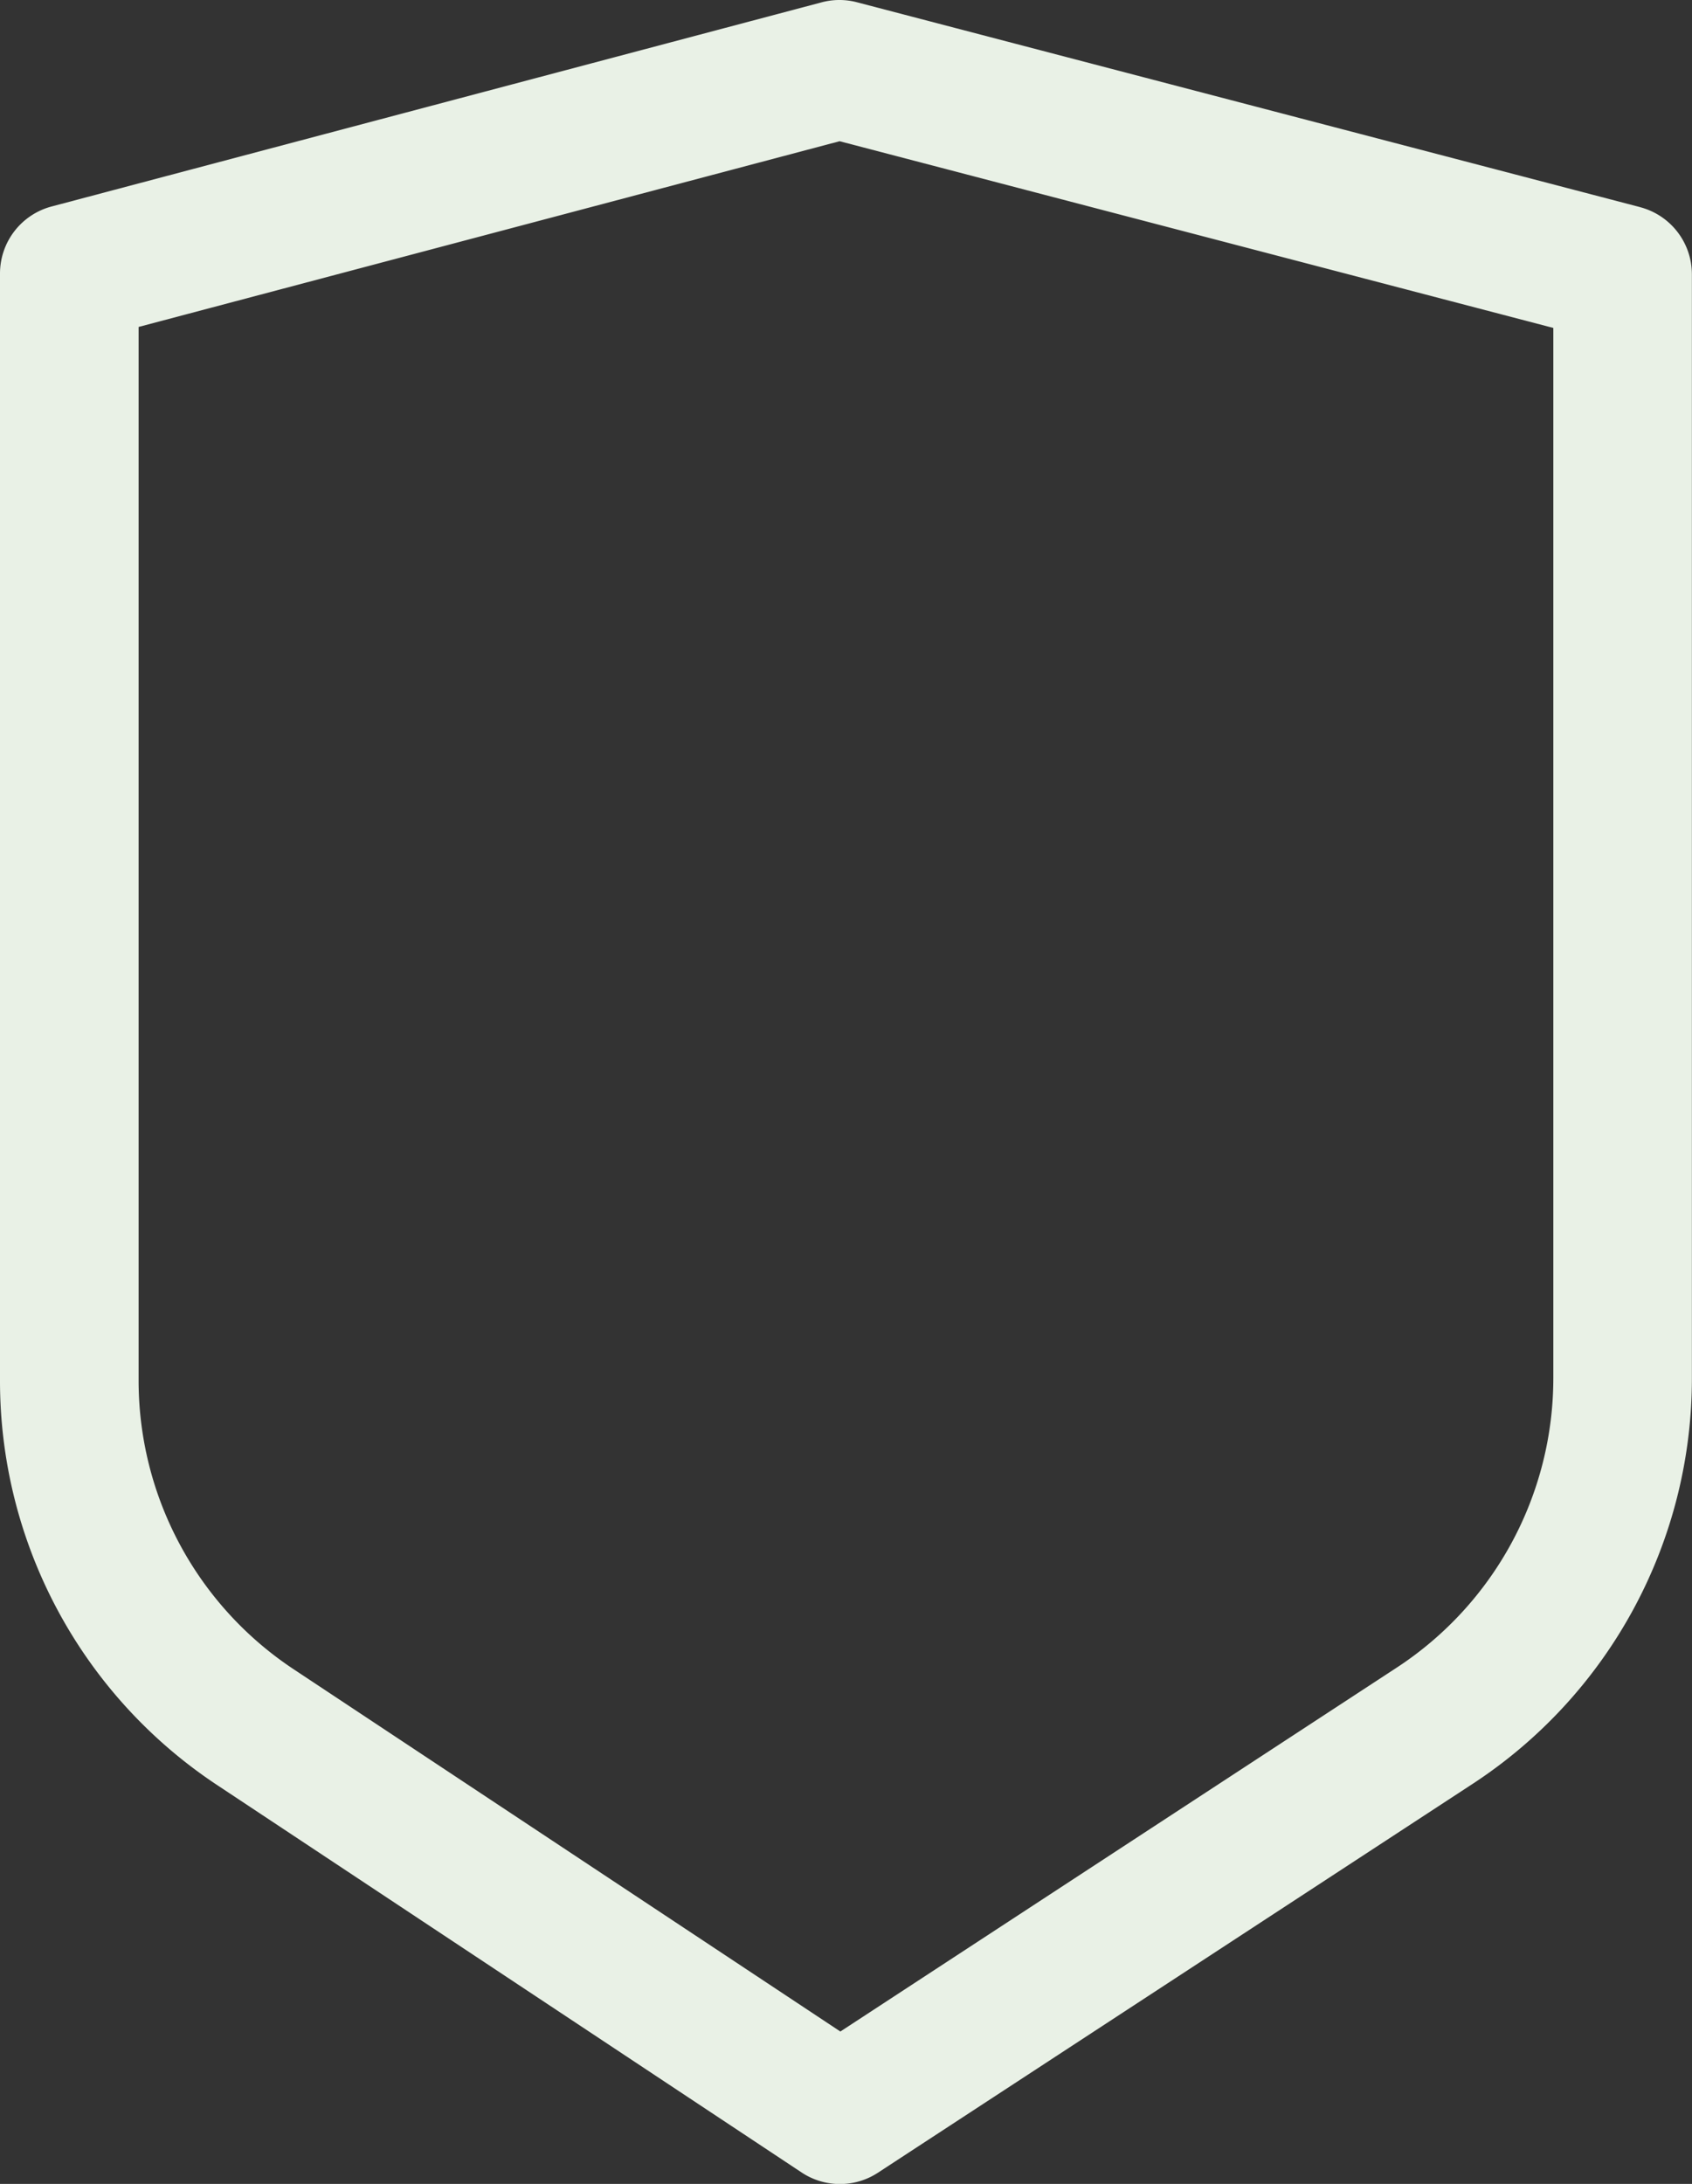 <svg xmlns="http://www.w3.org/2000/svg" width="49.391" height="63.712" viewBox="0 0 49.391 63.712">
  <rect x="0" y="0" width="49.391" height="63.712" fill="#333333" stroke="none"/>
  <g id="Group_36215" data-name="Group 36215" transform="translate(-205.5 -1774.911)">
    <path id="Path_38573" data-name="Path 38573" d="M265.534,110.341l-22.859-5.976a2.006,2.006,0,0,0-1.03,0l-22.482,5.957a2.023,2.023,0,0,0-1.506,1.955v32.285A14.137,14.137,0,0,0,224,156.377l17.058,11.3h0a2.025,2.025,0,0,0,2.227.006l17.343-11.333a14.13,14.13,0,0,0,6.417-11.862V112.3a2.025,2.025,0,0,0-1.512-1.958ZM263,144.484a10.09,10.09,0,0,1-4.585,8.473l-16.227,10.607L226.236,153a10.1,10.1,0,0,1-4.533-8.439V113.836l20.463-5.418L263,113.865Z" transform="translate(-12.157 1670.613)" fill="#e9f1e6"/>
  </g>
</svg>
